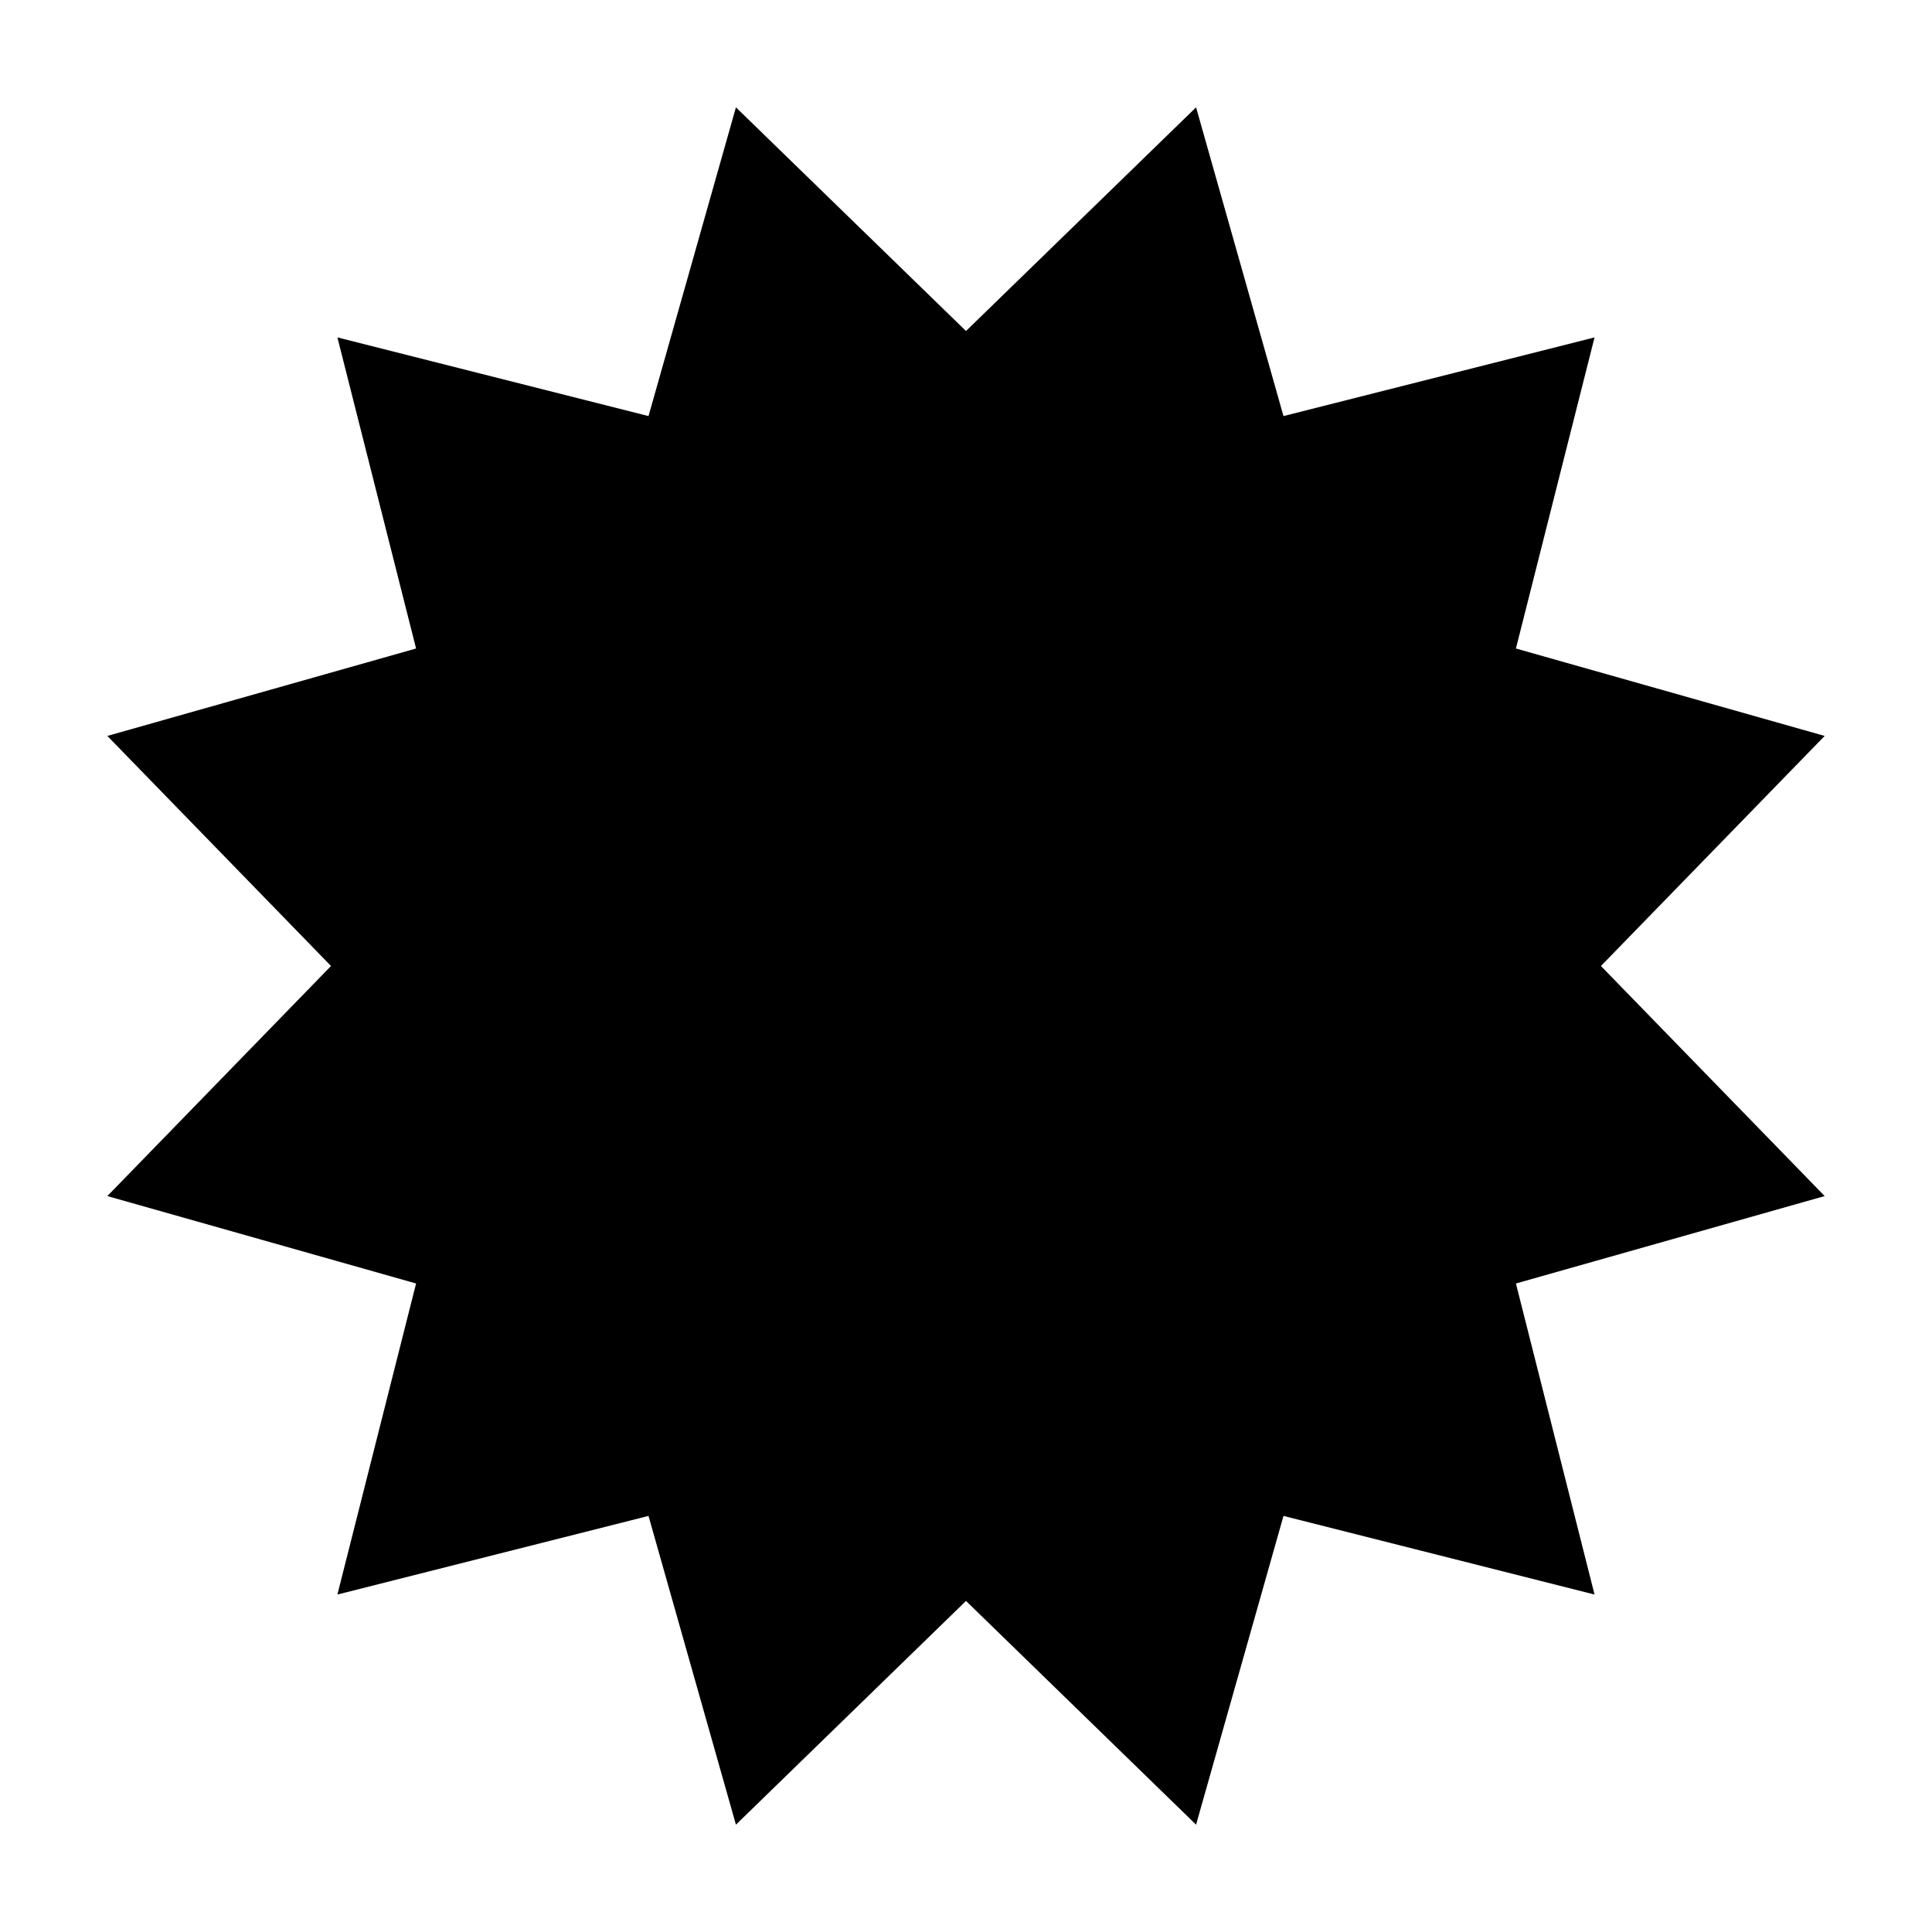 <?xml version="1.0"?>
<svg width="36" height="36" viewBox="0 0 36 36" fill="none" xmlns="http://www.w3.org/2000/svg">
  <path d="M18 6.168L22.287 2L23.916 7.753L29.712 6.287L28.247 12.084L34 13.713L29.831 18L34 22.287L28.247 23.916L29.712 29.712L23.916 28.247L22.287 34L18 29.831L13.713 34L12.084 28.247L6.287 29.712L7.753 23.916L2 22.287L6.168 18L2 13.713L7.753 12.084L6.287 6.287L12.084 7.753L13.713 2L18 6.168Z" fill="currentColor"/>
</svg>
<!-- steamcommunity.com/public/javascript/applications/community/chunk~0c5532f42.js -->
